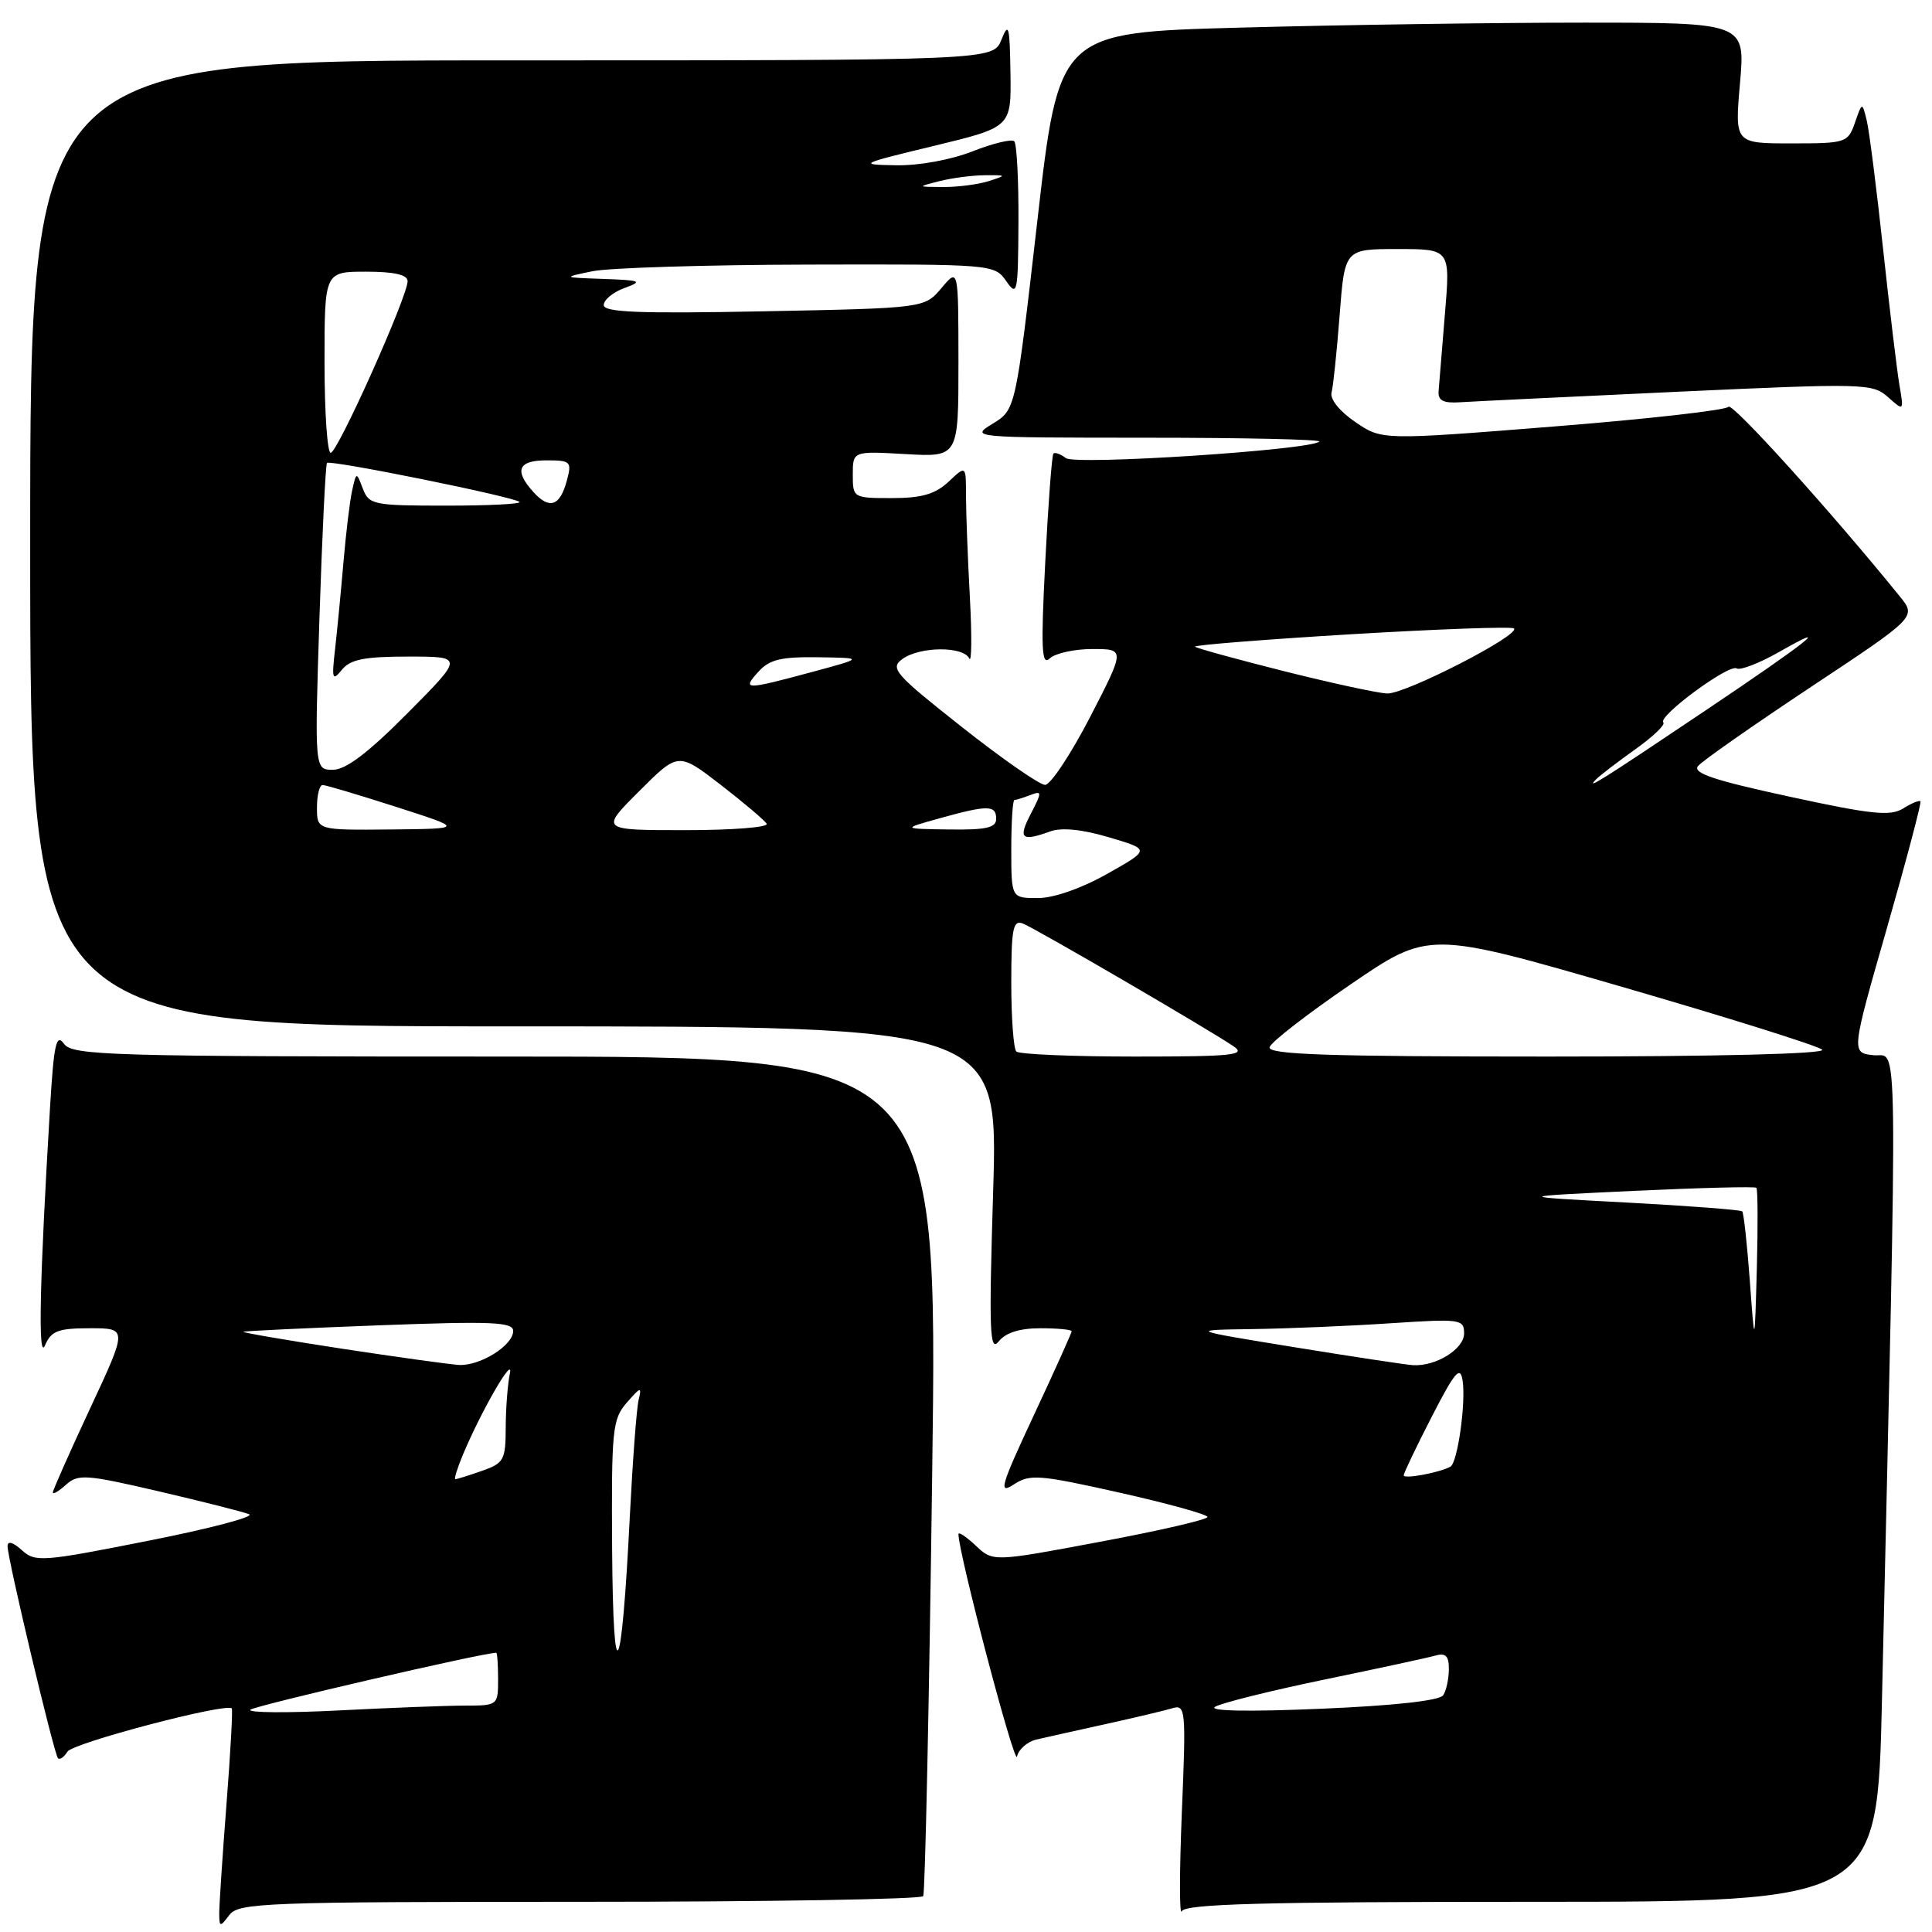 <?xml version="1.0" encoding="UTF-8" standalone="no"?>
<!DOCTYPE svg PUBLIC "-//W3C//DTD SVG 1.1//EN" "http://www.w3.org/Graphics/SVG/1.1/DTD/svg11.dtd" >
<svg xmlns="http://www.w3.org/2000/svg" xmlns:xlink="http://www.w3.org/1999/xlink" version="1.1" viewBox="0 0 256 256">
 <g >
 <path fill="currentColor"
d=" M 76.80 252.00 C 101.60 252.00 122.09 251.66 122.33 251.25 C 122.58 250.84 123.12 225.64 123.52 195.25 C 124.26 140.00 124.26 140.00 66.99 140.00 C 14.33 140.00 9.62 139.86 8.48 138.31 C 7.46 136.90 7.14 138.31 6.64 146.56 C 5.24 169.94 5.01 180.49 5.97 178.25 C 6.79 176.35 7.70 176.00 11.92 176.00 C 16.90 176.00 16.90 176.00 11.95 186.60 C 9.23 192.44 7.00 197.46 7.00 197.76 C 7.00 198.06 7.79 197.60 8.75 196.73 C 10.35 195.29 11.41 195.37 21.00 197.60 C 26.78 198.95 32.17 200.31 33.00 200.64 C 33.83 200.96 27.81 202.55 19.64 204.16 C 5.58 206.95 4.67 207.02 2.89 205.40 C 1.72 204.34 1.00 204.14 1.00 204.88 C 1.00 206.53 7.15 232.39 7.68 232.97 C 7.91 233.23 8.48 232.84 8.94 232.10 C 9.65 230.95 29.94 225.61 30.71 226.37 C 30.86 226.52 30.54 232.24 30.01 239.07 C 29.48 245.91 29.05 252.40 29.05 253.50 C 29.06 255.37 29.15 255.39 30.39 253.75 C 31.62 252.13 35.04 252.00 76.80 252.00 Z  M 202.97 252.00 C 248.76 252.00 248.76 252.00 249.37 225.25 C 251.47 133.45 251.56 140.18 248.26 139.82 C 245.29 139.50 245.29 139.50 250.02 123.00 C 252.62 113.92 254.62 106.36 254.47 106.18 C 254.32 106.01 253.28 106.43 252.17 107.13 C 250.48 108.18 247.98 107.92 237.07 105.55 C 227.09 103.39 224.23 102.43 225.00 101.50 C 225.56 100.82 232.30 96.11 239.98 91.01 C 253.95 81.75 253.95 81.75 251.72 79.01 C 242.62 67.77 229.47 53.23 229.03 53.90 C 228.74 54.35 218.29 55.53 205.80 56.52 C 183.10 58.33 183.10 58.33 179.57 55.91 C 177.50 54.50 176.20 52.88 176.44 52.00 C 176.66 51.17 177.14 46.56 177.51 41.75 C 178.18 33.00 178.18 33.00 185.18 33.00 C 192.18 33.00 192.18 33.00 191.46 41.59 C 191.07 46.31 190.69 50.92 190.62 51.84 C 190.53 53.09 191.25 53.45 193.50 53.30 C 195.15 53.19 208.10 52.57 222.27 51.91 C 247.03 50.77 248.12 50.80 250.16 52.61 C 252.28 54.50 252.28 54.50 251.68 51.00 C 251.36 49.08 250.38 40.98 249.52 33.00 C 248.66 25.02 247.69 17.38 247.36 16.00 C 246.75 13.50 246.75 13.50 245.79 16.25 C 244.86 18.92 244.61 19.00 237.35 19.00 C 229.86 19.00 229.86 19.00 230.56 11.00 C 231.26 3.00 231.26 3.00 209.79 3.00 C 197.98 3.00 177.52 3.30 164.32 3.66 C 140.31 4.31 140.31 4.31 137.45 29.30 C 134.58 54.28 134.58 54.28 131.54 56.14 C 128.52 57.98 128.68 57.99 151.92 58.00 C 164.80 58.00 175.10 58.23 174.82 58.51 C 173.70 59.63 142.48 61.67 141.23 60.70 C 140.53 60.16 139.78 59.89 139.58 60.11 C 139.38 60.32 138.89 66.80 138.50 74.50 C 137.91 86.01 138.02 88.28 139.09 87.25 C 139.81 86.56 142.36 86.00 144.75 86.00 C 149.09 86.00 149.09 86.00 144.45 95.00 C 141.89 99.95 139.20 104.00 138.48 104.00 C 137.75 104.00 132.79 100.55 127.45 96.33 C 118.57 89.32 117.89 88.55 119.56 87.33 C 121.86 85.65 127.64 85.60 128.43 87.25 C 128.75 87.94 128.79 84.27 128.51 79.10 C 128.23 73.92 128.00 67.88 128.00 65.67 C 128.00 61.65 128.00 61.65 125.69 63.83 C 123.92 65.48 122.13 66.00 118.19 66.00 C 113.05 66.00 113.00 65.97 113.00 62.89 C 113.00 59.77 113.00 59.77 120.00 60.17 C 127.00 60.57 127.00 60.57 127.00 48.03 C 126.99 35.50 126.99 35.50 124.75 38.17 C 122.50 40.83 122.50 40.83 101.25 41.25 C 84.71 41.57 80.00 41.39 80.00 40.42 C 80.00 39.73 81.24 38.71 82.75 38.16 C 85.22 37.26 84.94 37.14 80.00 36.96 C 74.50 36.77 74.50 36.77 78.50 35.94 C 80.70 35.49 93.58 35.09 107.13 35.06 C 131.57 35.00 131.77 35.02 133.33 37.25 C 134.80 39.36 134.90 38.87 134.95 29.42 C 134.98 23.87 134.73 19.06 134.39 18.72 C 134.06 18.39 131.56 18.99 128.85 20.06 C 126.00 21.18 121.74 21.96 118.71 21.90 C 113.66 21.81 113.82 21.73 123.75 19.33 C 134.00 16.85 134.00 16.85 133.89 9.68 C 133.80 3.43 133.65 2.86 132.70 5.25 C 131.61 8.00 131.61 8.00 67.81 8.00 C 4.00 8.00 4.00 8.00 4.00 72.00 C 4.00 136.00 4.00 136.00 68.13 136.00 C 132.26 136.00 132.26 136.00 131.60 157.75 C 131.03 176.43 131.13 179.25 132.33 177.75 C 133.25 176.59 135.11 176.00 137.86 176.00 C 140.14 176.00 142.00 176.18 142.00 176.40 C 142.00 176.61 139.75 181.62 136.99 187.52 C 132.58 196.96 132.26 198.06 134.33 196.70 C 136.48 195.30 137.66 195.39 148.34 197.78 C 154.75 199.22 160.00 200.67 160.00 201.01 C 160.00 201.35 153.61 202.83 145.79 204.29 C 131.58 206.96 131.58 206.96 129.29 204.80 C 128.03 203.62 127.00 202.93 127.00 203.28 C 127.00 205.79 134.46 234.12 134.76 232.75 C 134.97 231.79 136.13 230.78 137.32 230.50 C 138.52 230.22 142.65 229.30 146.50 228.45 C 150.35 227.60 154.33 226.66 155.35 226.35 C 157.10 225.83 157.17 226.52 156.60 240.15 C 156.28 248.04 156.27 253.94 156.59 253.25 C 157.04 252.28 167.30 252.00 202.97 252.00 Z  M 33.17 226.55 C 33.66 226.03 63.93 219.01 65.75 219.00 C 65.89 219.00 66.00 220.57 66.00 222.50 C 66.00 225.96 65.95 226.00 61.66 226.00 C 59.27 226.00 51.73 226.29 44.91 226.64 C 38.08 226.99 32.80 226.95 33.17 226.55 Z  M 81.11 205.36 C 81.01 189.42 81.14 188.06 83.05 185.86 C 84.90 183.74 85.06 183.70 84.62 185.50 C 84.35 186.60 83.83 193.57 83.45 201.00 C 82.37 222.68 81.25 224.77 81.11 205.36 Z  M 61.34 192.75 C 63.80 186.88 68.12 179.42 67.56 182.00 C 67.27 183.38 67.02 186.59 67.01 189.15 C 67.00 193.47 66.77 193.88 63.85 194.90 C 62.12 195.51 60.54 196.00 60.34 196.00 C 60.14 196.00 60.59 194.54 61.34 192.75 Z  M 45.25 178.70 C 37.96 177.58 32.11 176.58 32.25 176.47 C 32.39 176.36 40.49 175.98 50.25 175.61 C 65.19 175.05 68.00 175.17 68.00 176.36 C 68.00 178.28 63.59 181.03 60.79 180.86 C 59.53 180.78 52.54 179.81 45.25 178.70 Z  M 161.00 226.16 C 161.82 225.66 168.35 224.03 175.50 222.55 C 182.65 221.07 189.29 219.64 190.25 219.36 C 191.56 218.99 192.00 219.45 191.98 221.18 C 191.98 222.46 191.64 224.01 191.23 224.63 C 190.77 225.34 184.74 226.01 175.00 226.42 C 165.44 226.83 160.08 226.73 161.00 226.16 Z  M 186.00 195.49 C 186.00 195.19 187.67 191.70 189.71 187.73 C 192.77 181.77 193.49 180.92 193.80 182.91 C 194.26 185.85 193.14 193.81 192.19 194.34 C 190.77 195.13 186.00 196.02 186.00 195.49 Z  M 171.50 178.51 C 157.50 176.23 157.50 176.23 166.00 176.11 C 170.68 176.04 178.89 175.70 184.25 175.34 C 193.53 174.73 194.00 174.79 194.00 176.69 C 194.00 178.76 190.24 181.09 187.20 180.89 C 186.27 180.83 179.20 179.76 171.50 178.51 Z  M 231.86 169.69 C 231.50 164.84 231.05 160.71 230.85 160.51 C 230.64 160.31 223.73 159.78 215.49 159.34 C 200.50 158.55 200.50 158.55 216.44 157.80 C 225.21 157.39 232.54 157.20 232.73 157.39 C 232.92 157.58 232.94 162.41 232.79 168.12 C 232.50 178.50 232.50 178.50 231.86 169.69 Z  M 134.67 139.33 C 134.30 138.97 134.00 134.87 134.00 130.23 C 134.00 123.05 134.23 121.87 135.53 122.37 C 137.18 123.01 160.20 136.42 163.47 138.65 C 165.17 139.81 163.32 140.00 150.39 140.00 C 142.11 140.00 135.03 139.70 134.67 139.33 Z  M 168.23 138.75 C 168.44 138.06 173.28 134.32 178.97 130.43 C 189.33 123.35 189.33 123.35 214.92 130.76 C 228.99 134.84 240.93 138.59 241.45 139.09 C 242.02 139.64 227.60 140.00 205.12 140.00 C 175.75 140.00 167.92 139.73 168.23 138.75 Z  M 134.00 112.50 C 134.00 108.92 134.19 106.00 134.42 106.00 C 134.65 106.00 135.59 105.71 136.52 105.35 C 138.09 104.75 138.09 104.92 136.58 107.85 C 134.87 111.14 135.34 111.55 139.18 110.16 C 140.68 109.62 143.42 109.90 146.96 110.95 C 152.42 112.57 152.42 112.57 146.73 115.78 C 143.31 117.71 139.63 119.00 137.52 119.00 C 134.00 119.00 134.00 119.00 134.00 112.50 Z  M 42.00 107.00 C 42.00 105.35 42.34 104.01 42.75 104.02 C 43.16 104.02 47.55 105.33 52.50 106.92 C 61.50 109.81 61.50 109.81 51.75 109.91 C 42.00 110.00 42.00 110.00 42.00 107.00 Z  M 84.70 104.83 C 89.87 99.66 89.87 99.66 95.47 103.97 C 98.54 106.35 101.30 108.68 101.59 109.15 C 101.88 109.62 97.03 110.00 90.82 110.00 C 79.52 110.00 79.52 110.00 84.70 104.83 Z  M 124.50 108.43 C 130.89 106.65 132.00 106.66 132.00 108.50 C 132.00 109.68 130.68 109.98 125.75 109.91 C 119.50 109.82 119.50 109.82 124.50 108.43 Z  M 211.50 103.26 C 212.05 102.71 214.40 100.91 216.72 99.26 C 219.04 97.61 220.69 96.03 220.40 95.73 C 219.61 94.94 229.10 87.94 230.11 88.57 C 230.58 88.86 233.12 87.88 235.74 86.39 C 243.21 82.13 239.60 85.00 226.02 94.12 C 212.30 103.34 209.96 104.81 211.50 103.26 Z  M 42.33 81.84 C 42.69 70.75 43.14 61.53 43.33 61.34 C 43.77 60.90 68.18 65.84 68.84 66.51 C 69.11 66.78 64.74 67.00 59.13 67.00 C 49.48 67.00 48.89 66.88 48.08 64.75 C 47.22 62.50 47.22 62.50 46.66 65.00 C 46.35 66.38 45.84 70.65 45.51 74.50 C 45.18 78.35 44.68 83.53 44.40 86.00 C 43.94 90.00 44.04 90.31 45.30 88.75 C 46.42 87.37 48.28 87.00 54.09 87.00 C 61.45 87.00 61.45 87.00 54.00 94.50 C 48.80 99.74 45.82 102.00 44.12 102.00 C 41.68 102.00 41.68 102.00 42.33 81.84 Z  M 170.12 88.93 C 163.86 87.35 158.56 85.90 158.35 85.69 C 158.15 85.48 167.46 84.74 179.04 84.04 C 190.63 83.35 200.33 83.00 200.61 83.27 C 201.48 84.15 186.17 92.00 183.80 91.89 C 182.53 91.84 176.38 90.50 170.12 88.93 Z  M 100.50 89.00 C 101.95 87.39 103.51 87.02 108.40 87.09 C 114.50 87.18 114.50 87.18 107.50 89.07 C 98.69 91.44 98.29 91.44 100.50 89.00 Z  M 70.68 65.20 C 68.09 62.34 68.64 61.00 72.41 61.00 C 75.63 61.00 75.79 61.16 75.11 63.68 C 74.20 67.08 72.81 67.55 70.68 65.20 Z  M 43.00 48.00 C 43.00 36.00 43.00 36.00 48.50 36.00 C 52.23 36.00 54.00 36.40 54.01 37.25 C 54.03 39.24 44.73 60.00 43.82 60.00 C 43.37 60.00 43.00 54.60 43.00 48.00 Z  M 124.50 24.00 C 126.15 23.58 128.85 23.23 130.50 23.22 C 133.41 23.20 133.43 23.22 131.00 24.00 C 129.62 24.44 126.92 24.79 125.00 24.78 C 121.50 24.76 121.50 24.76 124.50 24.00 Z "/>
</g>
</svg>